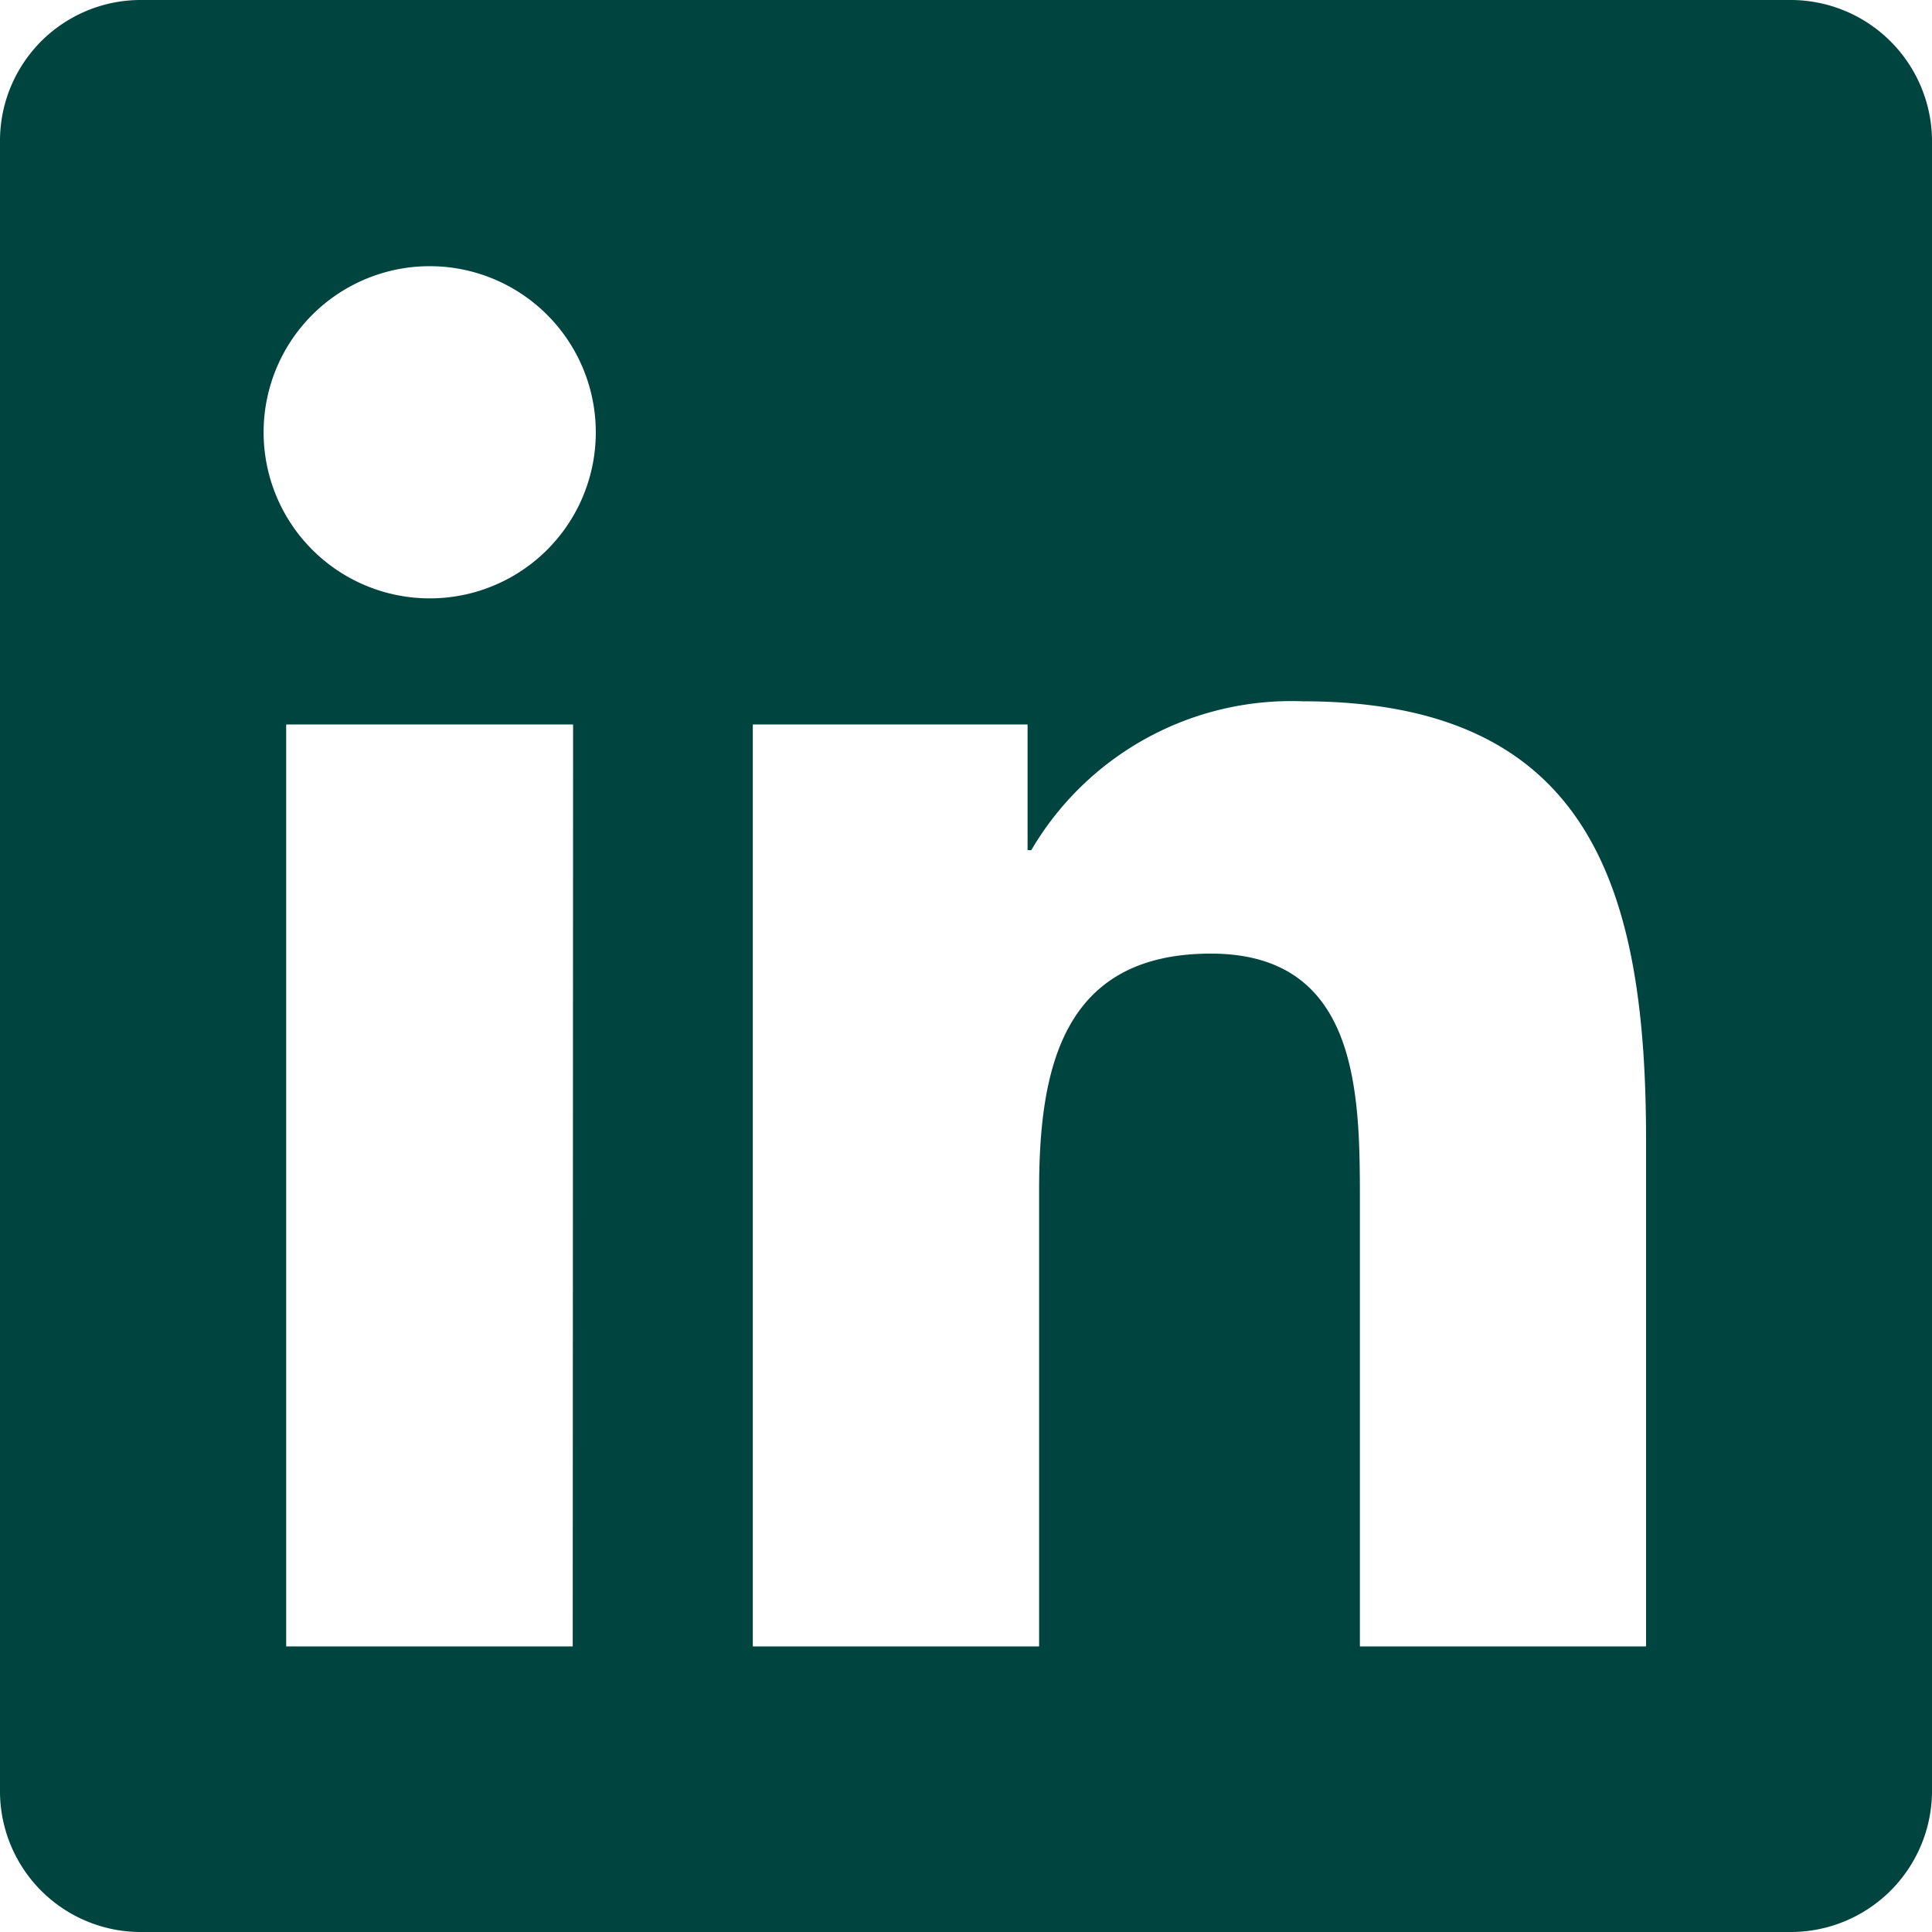 <svg xmlns="http://www.w3.org/2000/svg" width="15.75" height="15.75" viewBox="0 0 15.75 15.75">
  <path id="LinkedIn" d="M13.418,13.422H11.086V9.767c0-.872-.018-1.993-1.215-1.993-1.216,0-1.4.948-1.4,1.929v3.719H6.137V5.906h2.24V6.931h.03a2.458,2.458,0,0,1,2.212-1.214c2.363,0,2.8,1.555,2.8,3.58v4.125ZM3.5,4.878A1.354,1.354,0,1,1,4.857,3.523,1.353,1.353,0,0,1,3.5,4.878Zm1.169,8.544H2.333V5.906H4.672ZM14.585,0H1.162A1.148,1.148,0,0,0,0,1.135V14.615A1.148,1.148,0,0,0,1.162,15.75H14.583a1.152,1.152,0,0,0,1.167-1.135V1.135A1.153,1.153,0,0,0,14.583,0Z" fill="#00443f"/>
</svg>
